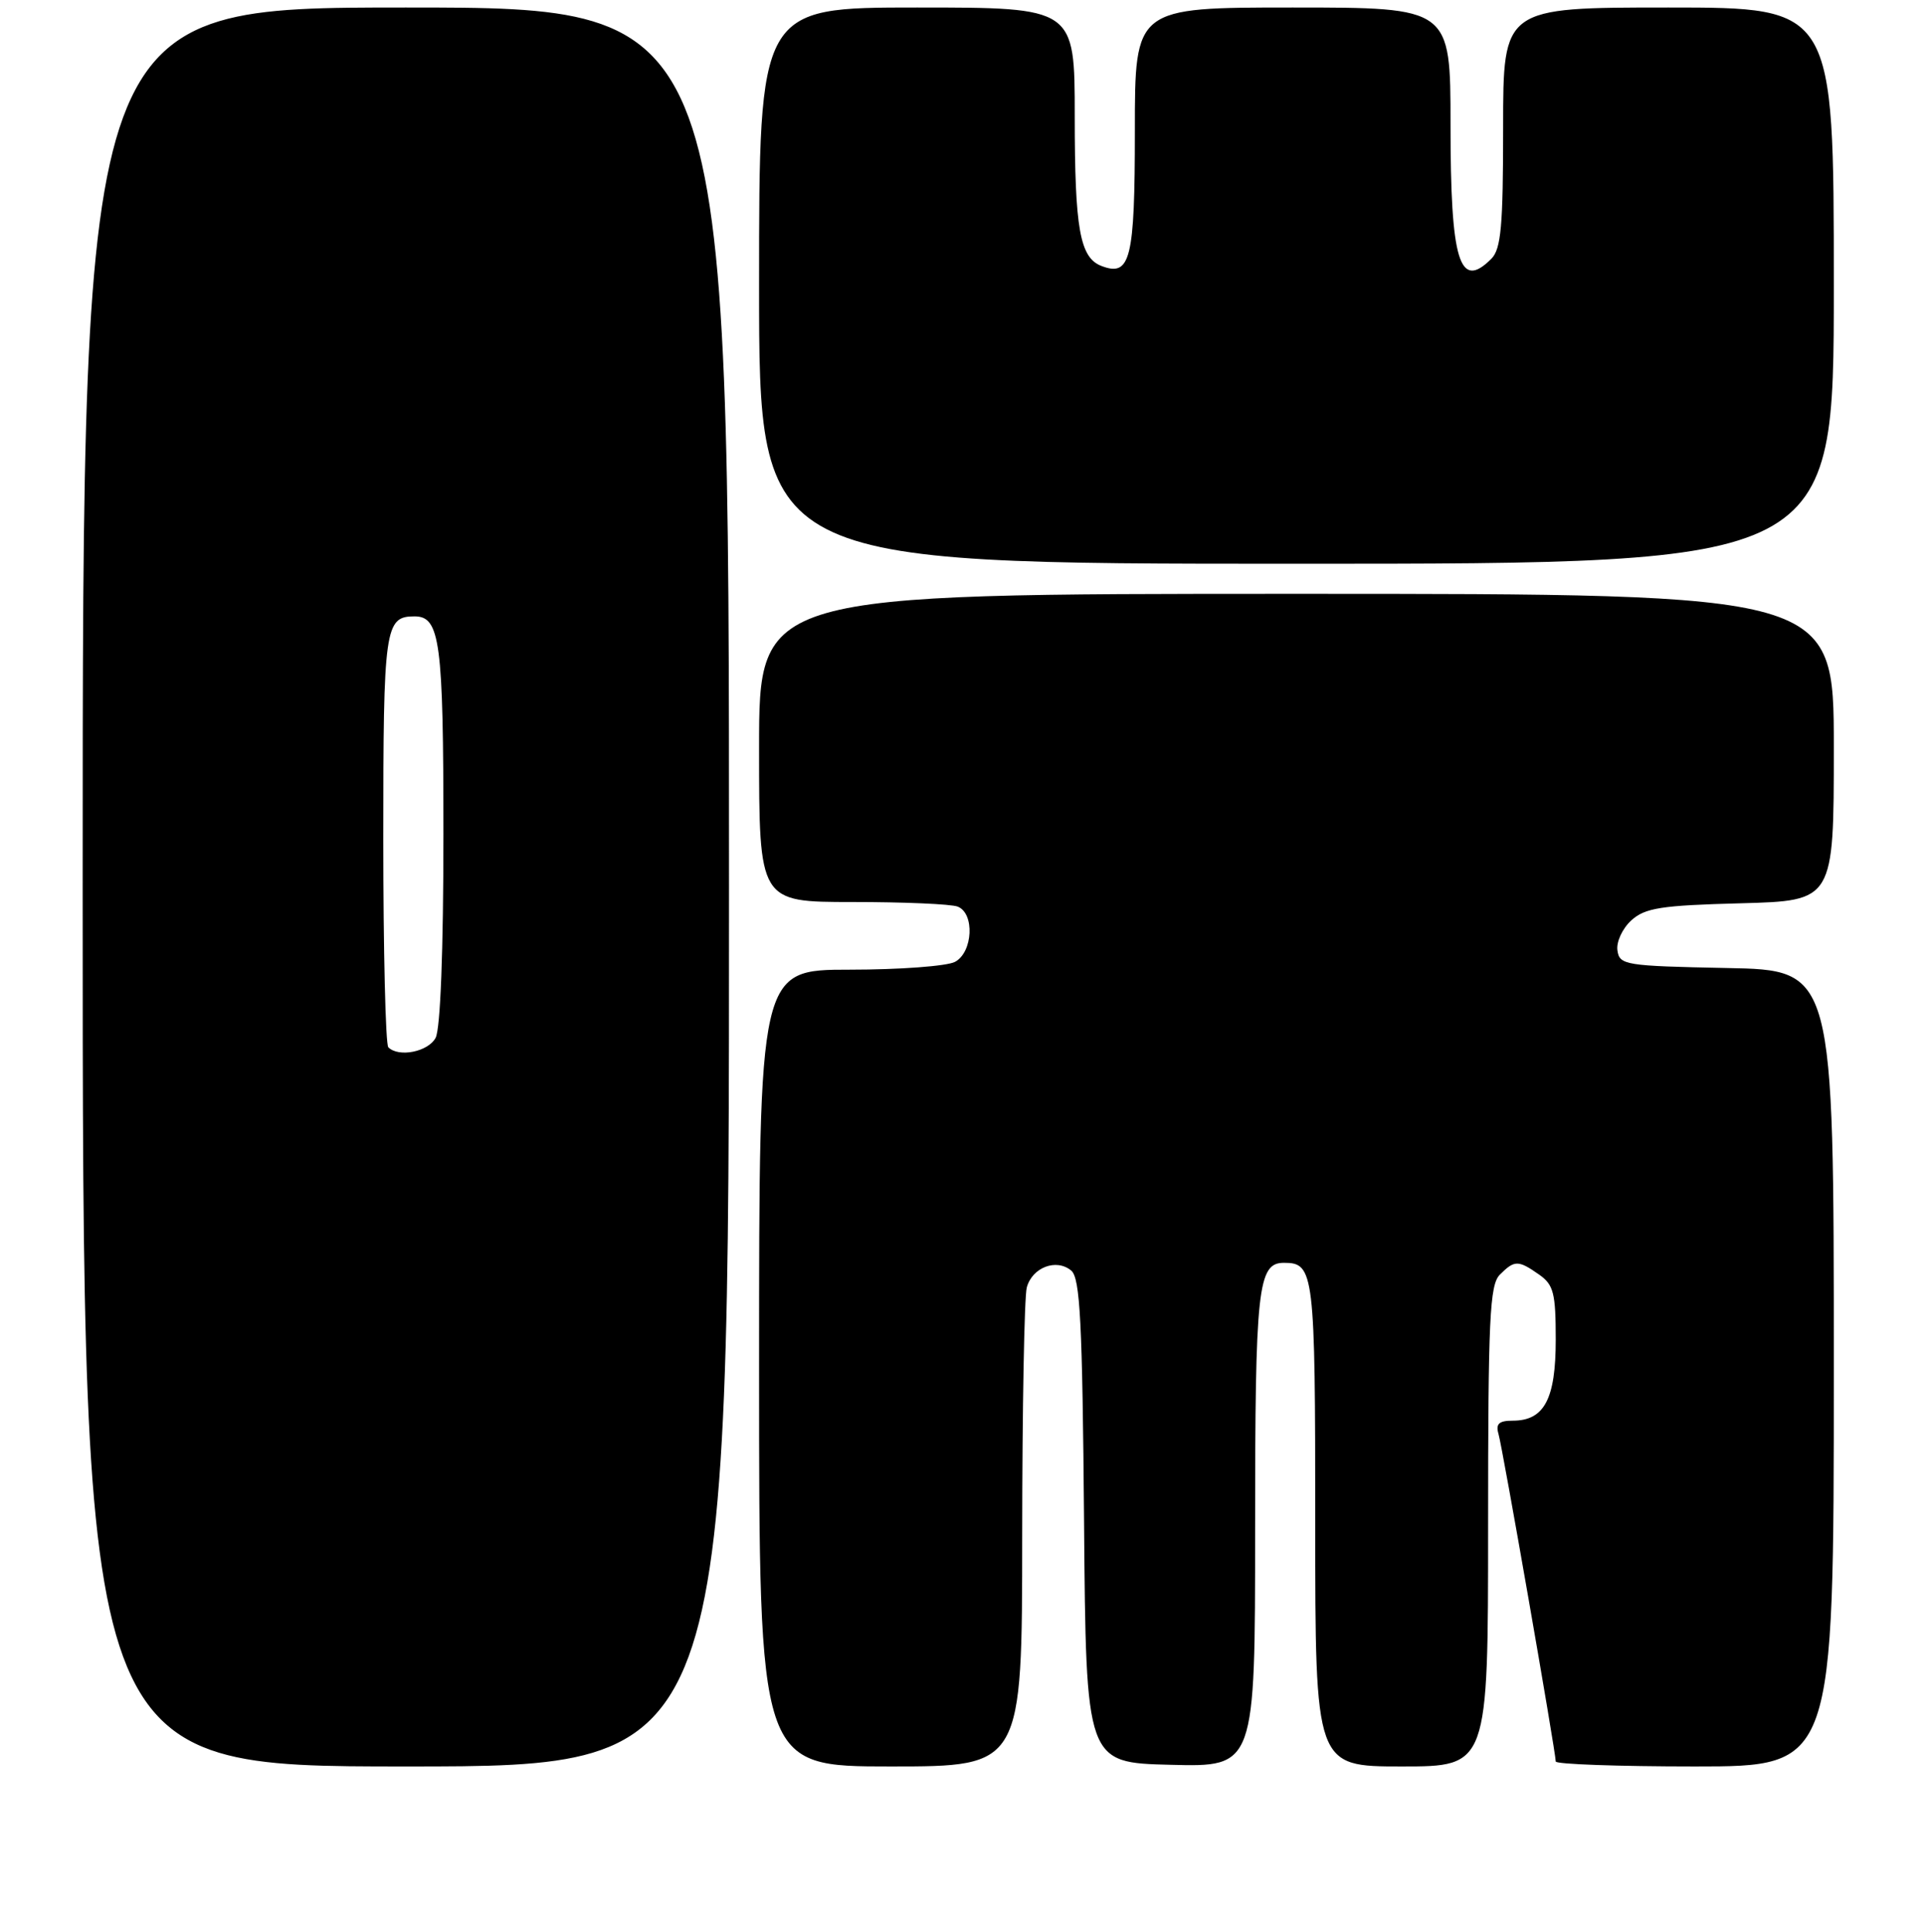 <?xml version="1.0" encoding="UTF-8" standalone="no"?>
<!DOCTYPE svg PUBLIC "-//W3C//DTD SVG 1.1//EN" "http://www.w3.org/Graphics/SVG/1.1/DTD/svg11.dtd" >
<svg xmlns="http://www.w3.org/2000/svg" xmlns:xlink="http://www.w3.org/1999/xlink" version="1.1" viewBox="0 0 256 257">
 <g >
 <path fill="currentColor"
d=" M 97.00 118.00 C 97.00 1.00 97.00 1.00 54.00 1.00 C 11.00 1.00 11.00 1.00 11.00 118.00 C 11.00 235.00 11.00 235.00 54.00 235.00 C 97.00 235.00 97.00 235.00 97.00 118.00 Z  M 136.01 204.25 C 136.02 187.34 136.29 172.50 136.62 171.28 C 137.34 168.61 140.55 167.38 142.53 169.03 C 143.72 170.01 144.02 175.86 144.24 202.36 C 144.50 234.50 144.50 234.50 155.75 234.78 C 167.00 235.07 167.00 235.07 167.00 203.47 C 167.00 171.24 167.35 168.00 170.84 168.00 C 174.86 168.00 175.00 169.19 175.00 202.70 C 175.00 235.00 175.00 235.00 186.50 235.00 C 198.00 235.00 198.00 235.00 198.00 203.07 C 198.00 175.38 198.21 170.93 199.57 169.57 C 201.52 167.62 202.01 167.62 204.78 169.56 C 206.72 170.92 207.00 172.01 207.00 178.23 C 207.00 186.13 205.48 189.00 201.28 189.00 C 199.45 189.00 198.99 189.42 199.38 190.75 C 199.91 192.51 207.00 233.12 207.00 234.34 C 207.00 234.70 215.32 235.00 225.50 235.00 C 244.00 235.00 244.00 235.00 244.00 182.03 C 244.00 129.05 244.00 129.05 229.75 128.78 C 216.24 128.51 215.48 128.39 215.21 126.44 C 215.04 125.31 215.88 123.51 217.06 122.44 C 218.89 120.78 221.01 120.45 231.60 120.17 C 244.00 119.84 244.00 119.84 244.00 99.42 C 244.00 79.00 244.00 79.00 172.50 79.00 C 101.00 79.00 101.00 79.00 101.00 99.50 C 101.00 120.00 101.00 120.00 113.42 120.00 C 120.25 120.00 126.55 120.27 127.42 120.61 C 129.71 121.49 129.46 126.68 127.07 127.96 C 126.00 128.53 119.70 129.00 113.07 129.00 C 101.00 129.00 101.00 129.00 101.00 182.00 C 101.00 235.00 101.00 235.00 118.50 235.00 C 136.00 235.00 136.00 235.00 136.01 204.25 Z  M 244.00 38.00 C 244.00 1.00 244.00 1.00 222.00 1.00 C 200.00 1.00 200.00 1.00 200.00 16.93 C 200.00 30.08 199.73 33.13 198.43 34.43 C 194.18 38.68 193.00 34.79 193.00 16.57 C 193.00 1.00 193.00 1.00 172.00 1.00 C 151.00 1.00 151.00 1.00 151.00 17.38 C 151.00 34.53 150.42 36.87 146.55 35.38 C 143.68 34.28 143.00 30.45 143.00 15.43 C 143.00 1.00 143.00 1.00 122.00 1.00 C 101.00 1.00 101.00 1.00 101.00 38.00 C 101.00 75.00 101.00 75.00 172.50 75.00 C 244.00 75.00 244.00 75.00 244.00 38.00 Z  M 51.67 139.33 C 51.30 138.97 51.00 126.46 51.00 111.53 C 51.00 83.43 51.20 82.00 55.16 82.00 C 58.56 82.00 59.00 85.35 59.00 111.00 C 59.00 126.41 58.60 136.88 57.96 138.07 C 56.97 139.93 53.05 140.71 51.67 139.33 Z "/>
</g>
</svg>